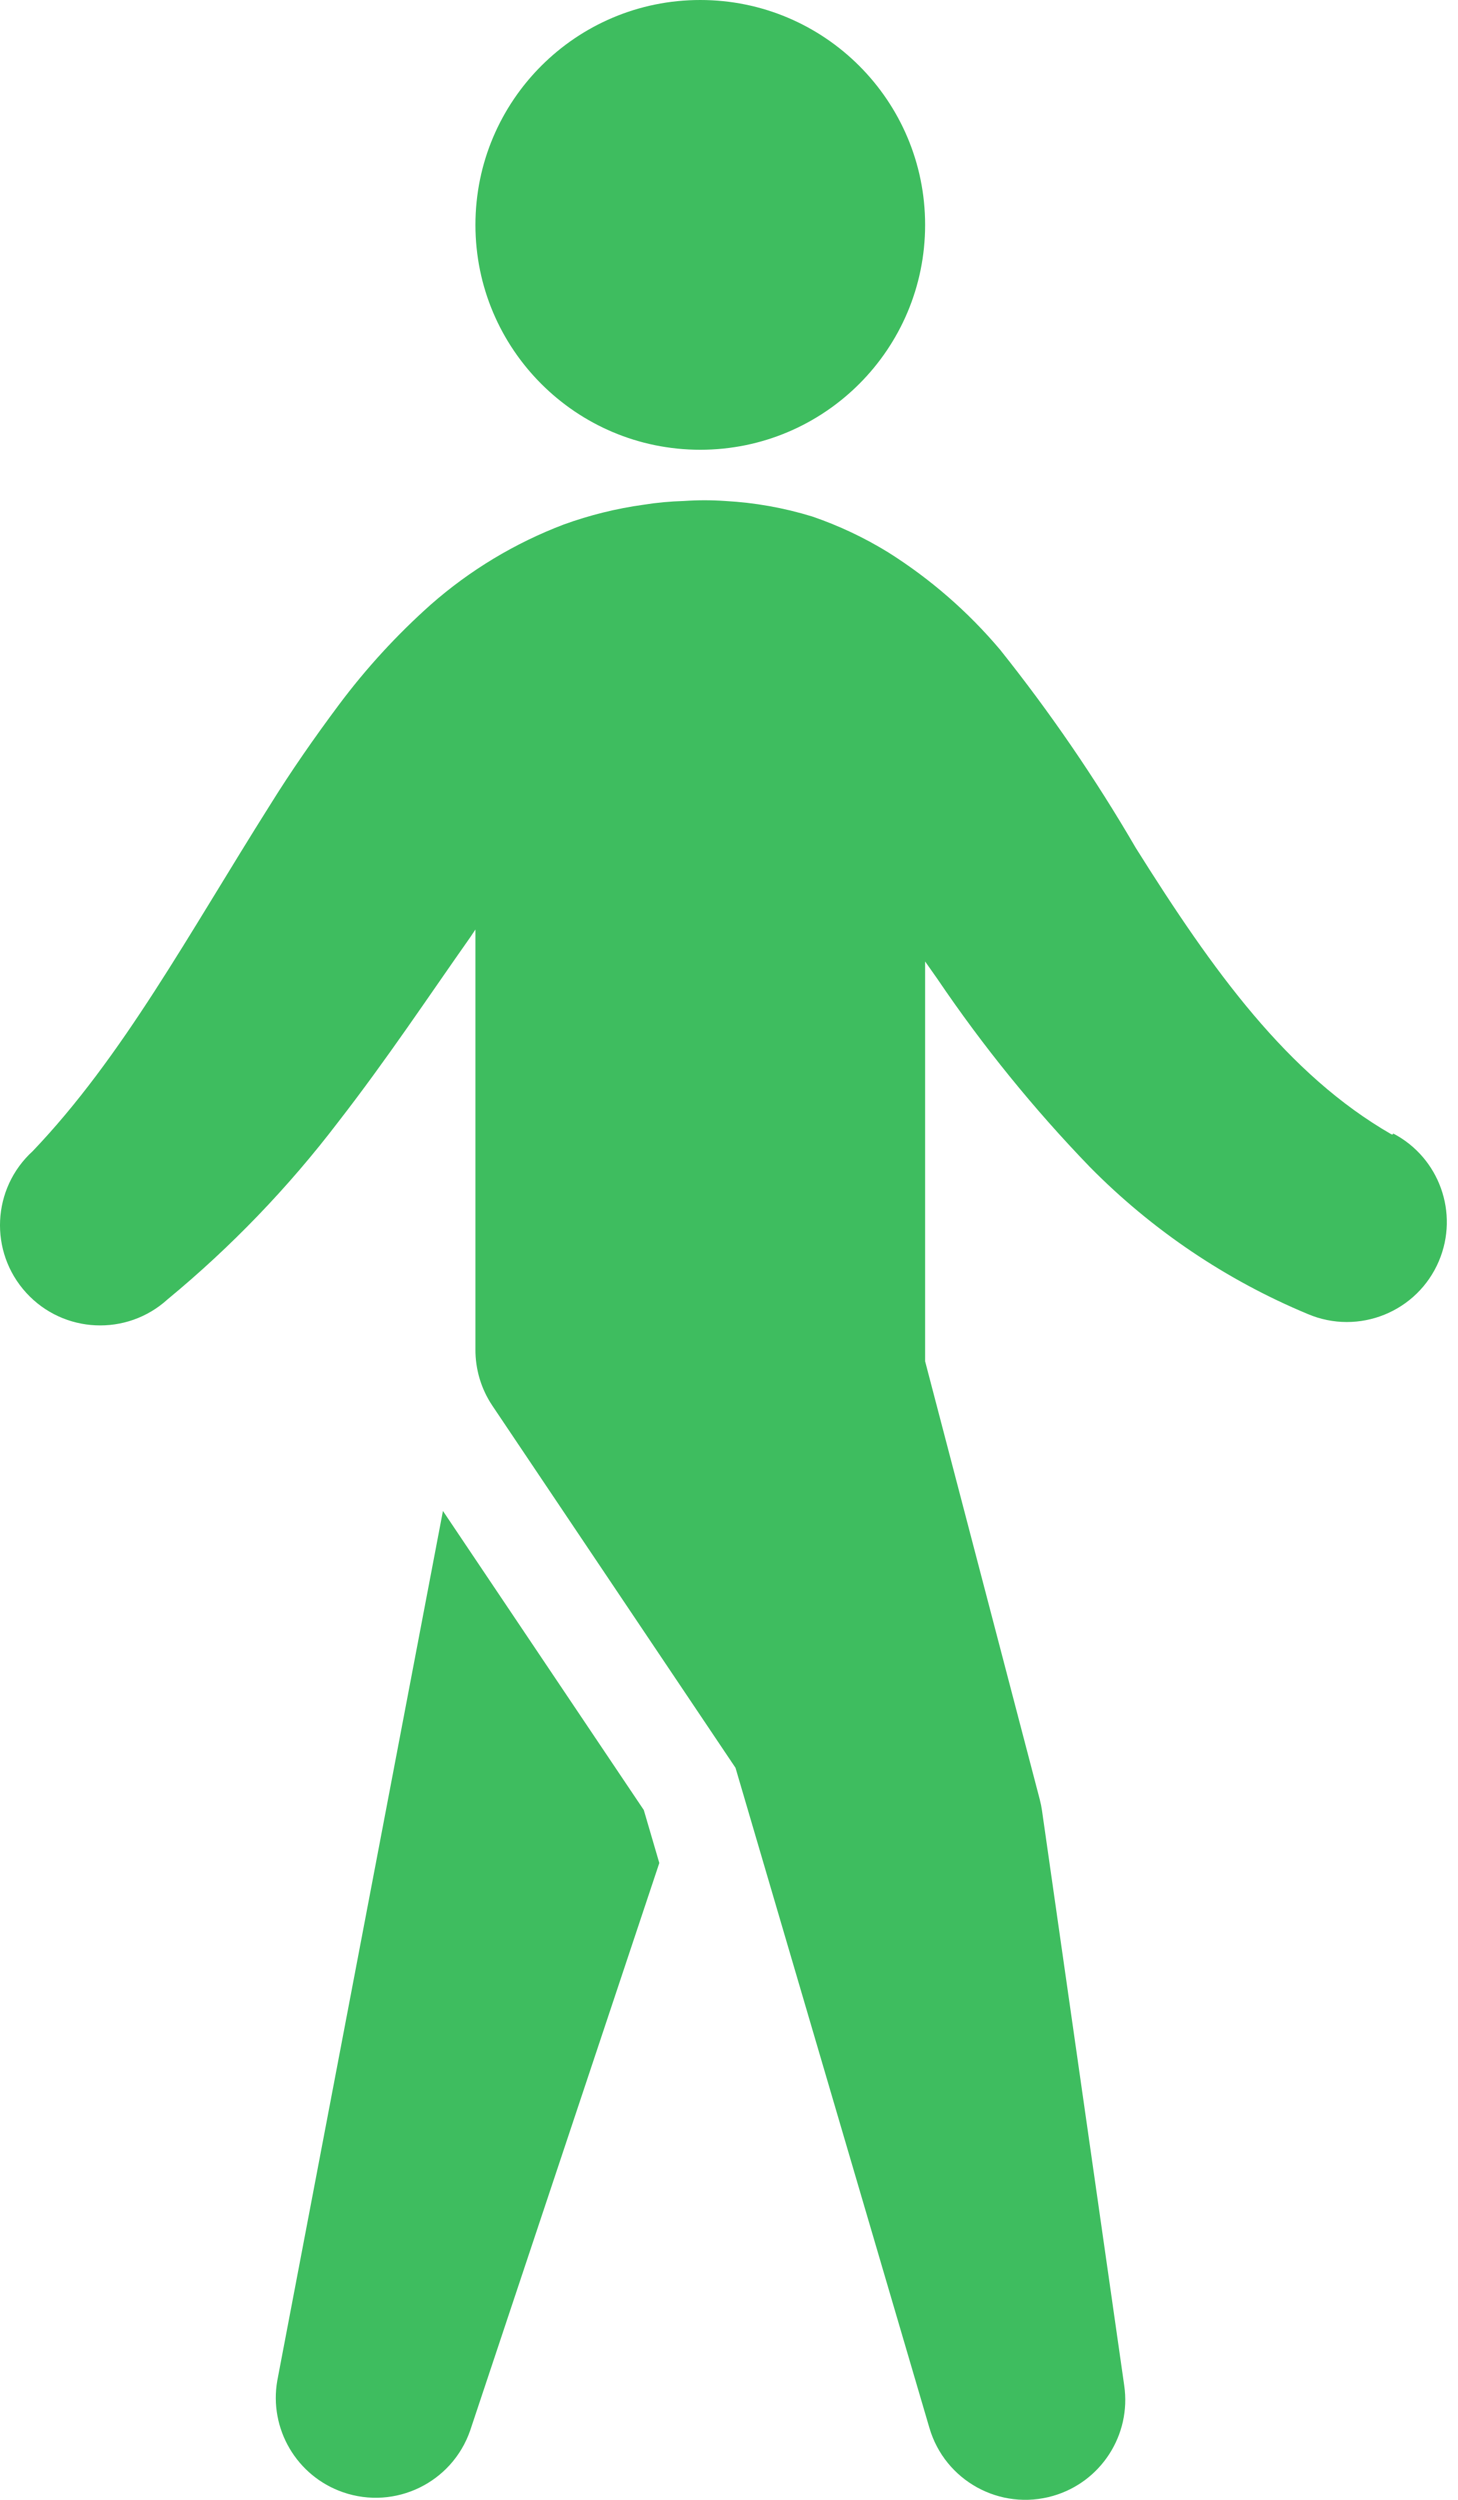 <svg width="70" height="120" viewBox="0 0 70 120" fill="none" xmlns="http://www.w3.org/2000/svg">
<path d="M21.266 72.53L13.314 114.271C12.906 116.592 14.244 118.867 16.472 119.637C18.976 120.502 21.708 119.174 22.574 116.67L31.654 89.43L30.91 86.888L21.266 72.53Z" fill="#3EBD5F"/>
<path d="M33.62 21.59C39.582 21.59 44.416 16.757 44.416 10.795C44.416 4.833 39.582 0 33.62 0C27.659 0 22.826 4.833 22.826 10.795C22.826 16.757 27.659 21.59 33.62 21.59Z" fill="#3EBD5F"/>
<path d="M66.881 54.407V54.455H66.809C61.807 51.576 58.245 46.622 54.527 40.697C52.592 37.372 50.414 34.193 48.014 31.186C46.476 29.364 44.668 27.791 42.652 26.52C41.501 25.81 40.274 25.231 38.994 24.793C37.638 24.376 36.236 24.127 34.82 24.049C34.157 24.003 33.492 24.003 32.829 24.049C32.182 24.067 31.537 24.127 30.898 24.229C29.593 24.41 28.31 24.727 27.072 25.176C24.727 26.066 22.561 27.37 20.679 29.026C19.054 30.474 17.579 32.082 16.277 33.824C15.077 35.431 13.962 37.039 12.978 38.622C9.02 44.895 5.889 50.736 1.571 55.258C-0.393 57.047 -0.535 60.089 1.254 62.053C3.042 64.017 6.084 64.16 8.048 62.371C11.097 59.855 13.845 56.998 16.241 53.855C18.58 50.844 20.607 47.786 22.586 44.979L22.826 44.619V64.77C22.819 65.735 23.103 66.68 23.641 67.481L35.312 84.86L44.619 116.538C45.358 119.083 48.019 120.547 50.564 119.809C52.864 119.142 54.32 116.88 53.975 114.511L50.029 86.924C50.003 86.742 49.967 86.561 49.921 86.384L44.416 65.346V46.154L45.015 47.006C47.189 50.218 49.637 53.237 52.332 56.026C55.314 59.049 58.87 61.447 62.791 63.079C65.23 64.114 68.047 62.976 69.082 60.537C70.06 58.232 69.102 55.563 66.881 54.407Z" fill="#3EBD5F"/>
</svg>
